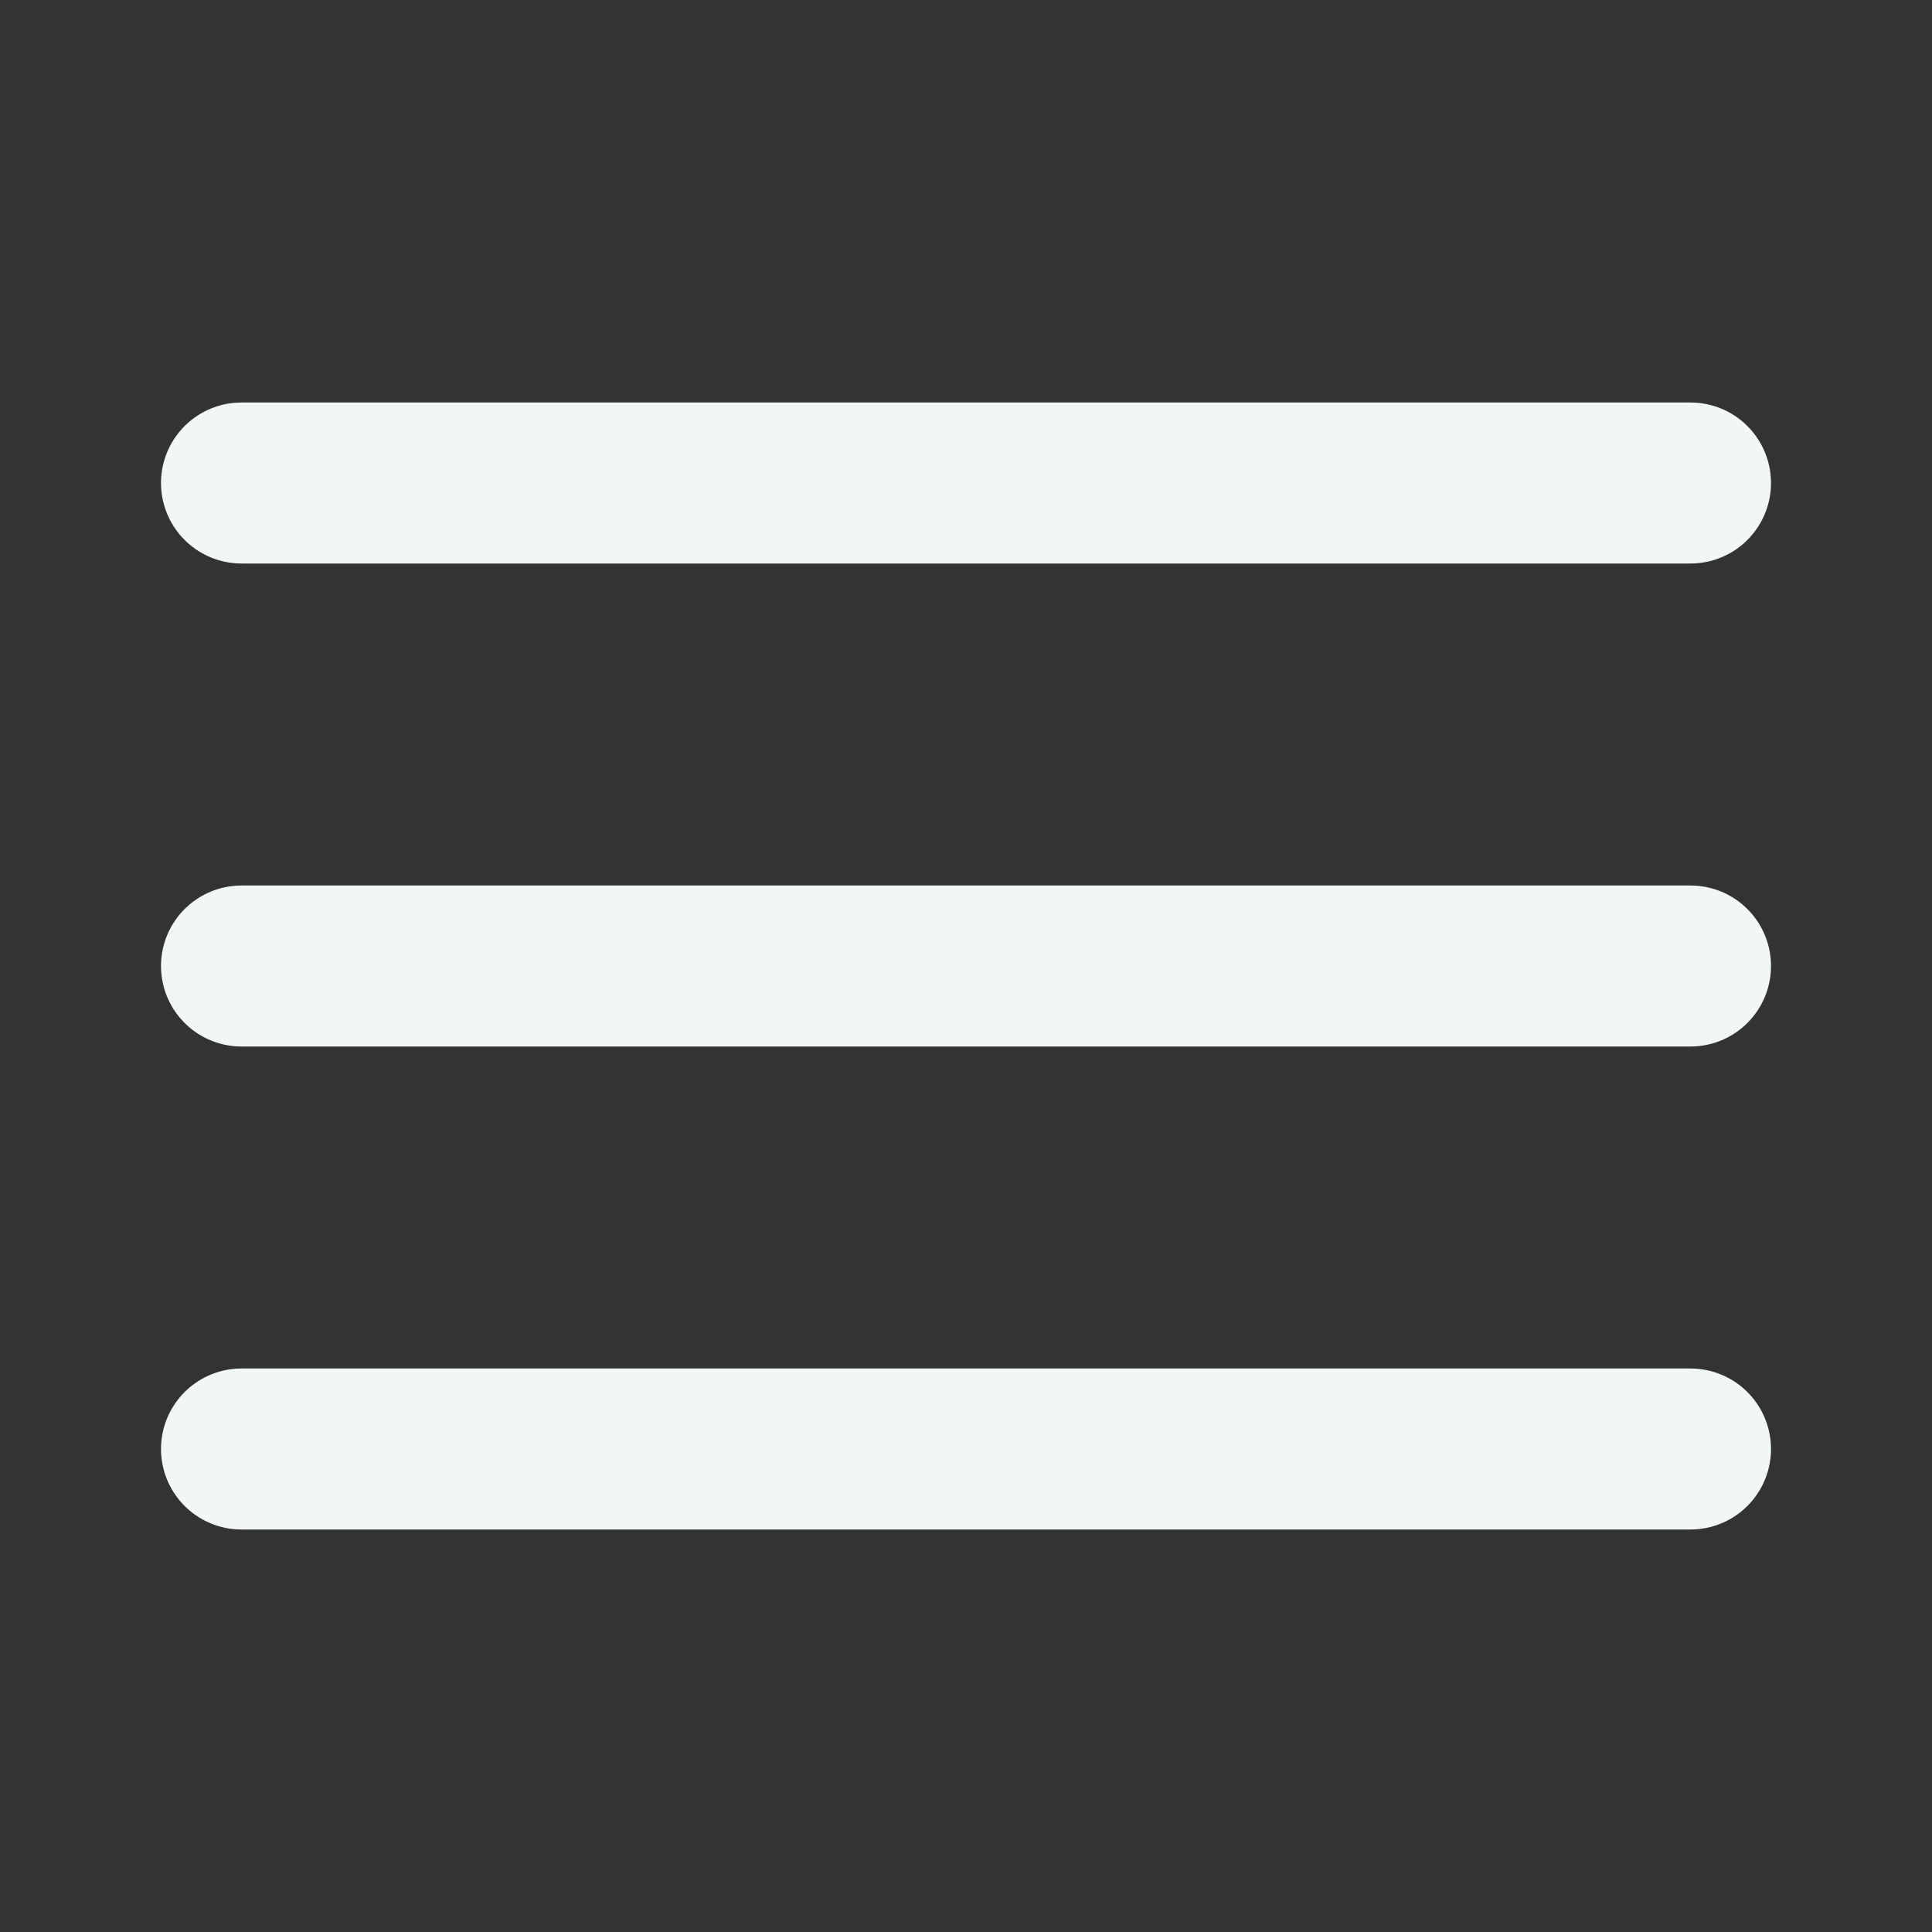 <svg width="24" height="24" viewBox="0 0 24 24" fill="none" xmlns="http://www.w3.org/2000/svg">
<rect x="0" y="0" width="24" height="24" fill="#333333" stroke="none"/>
<path d="M3 12H21" stroke="#F1F6F7" stroke-width="2" stroke-linecap="round" stroke-linejoin="round"/>
<path d="M3 6H21" stroke="#F1F6F7" stroke-width="2" stroke-linecap="round" stroke-linejoin="round"/>
<path d="M3 18H21" stroke="#F1F6F7" stroke-width="2" stroke-linecap="round" stroke-linejoin="round"/>
</svg>
